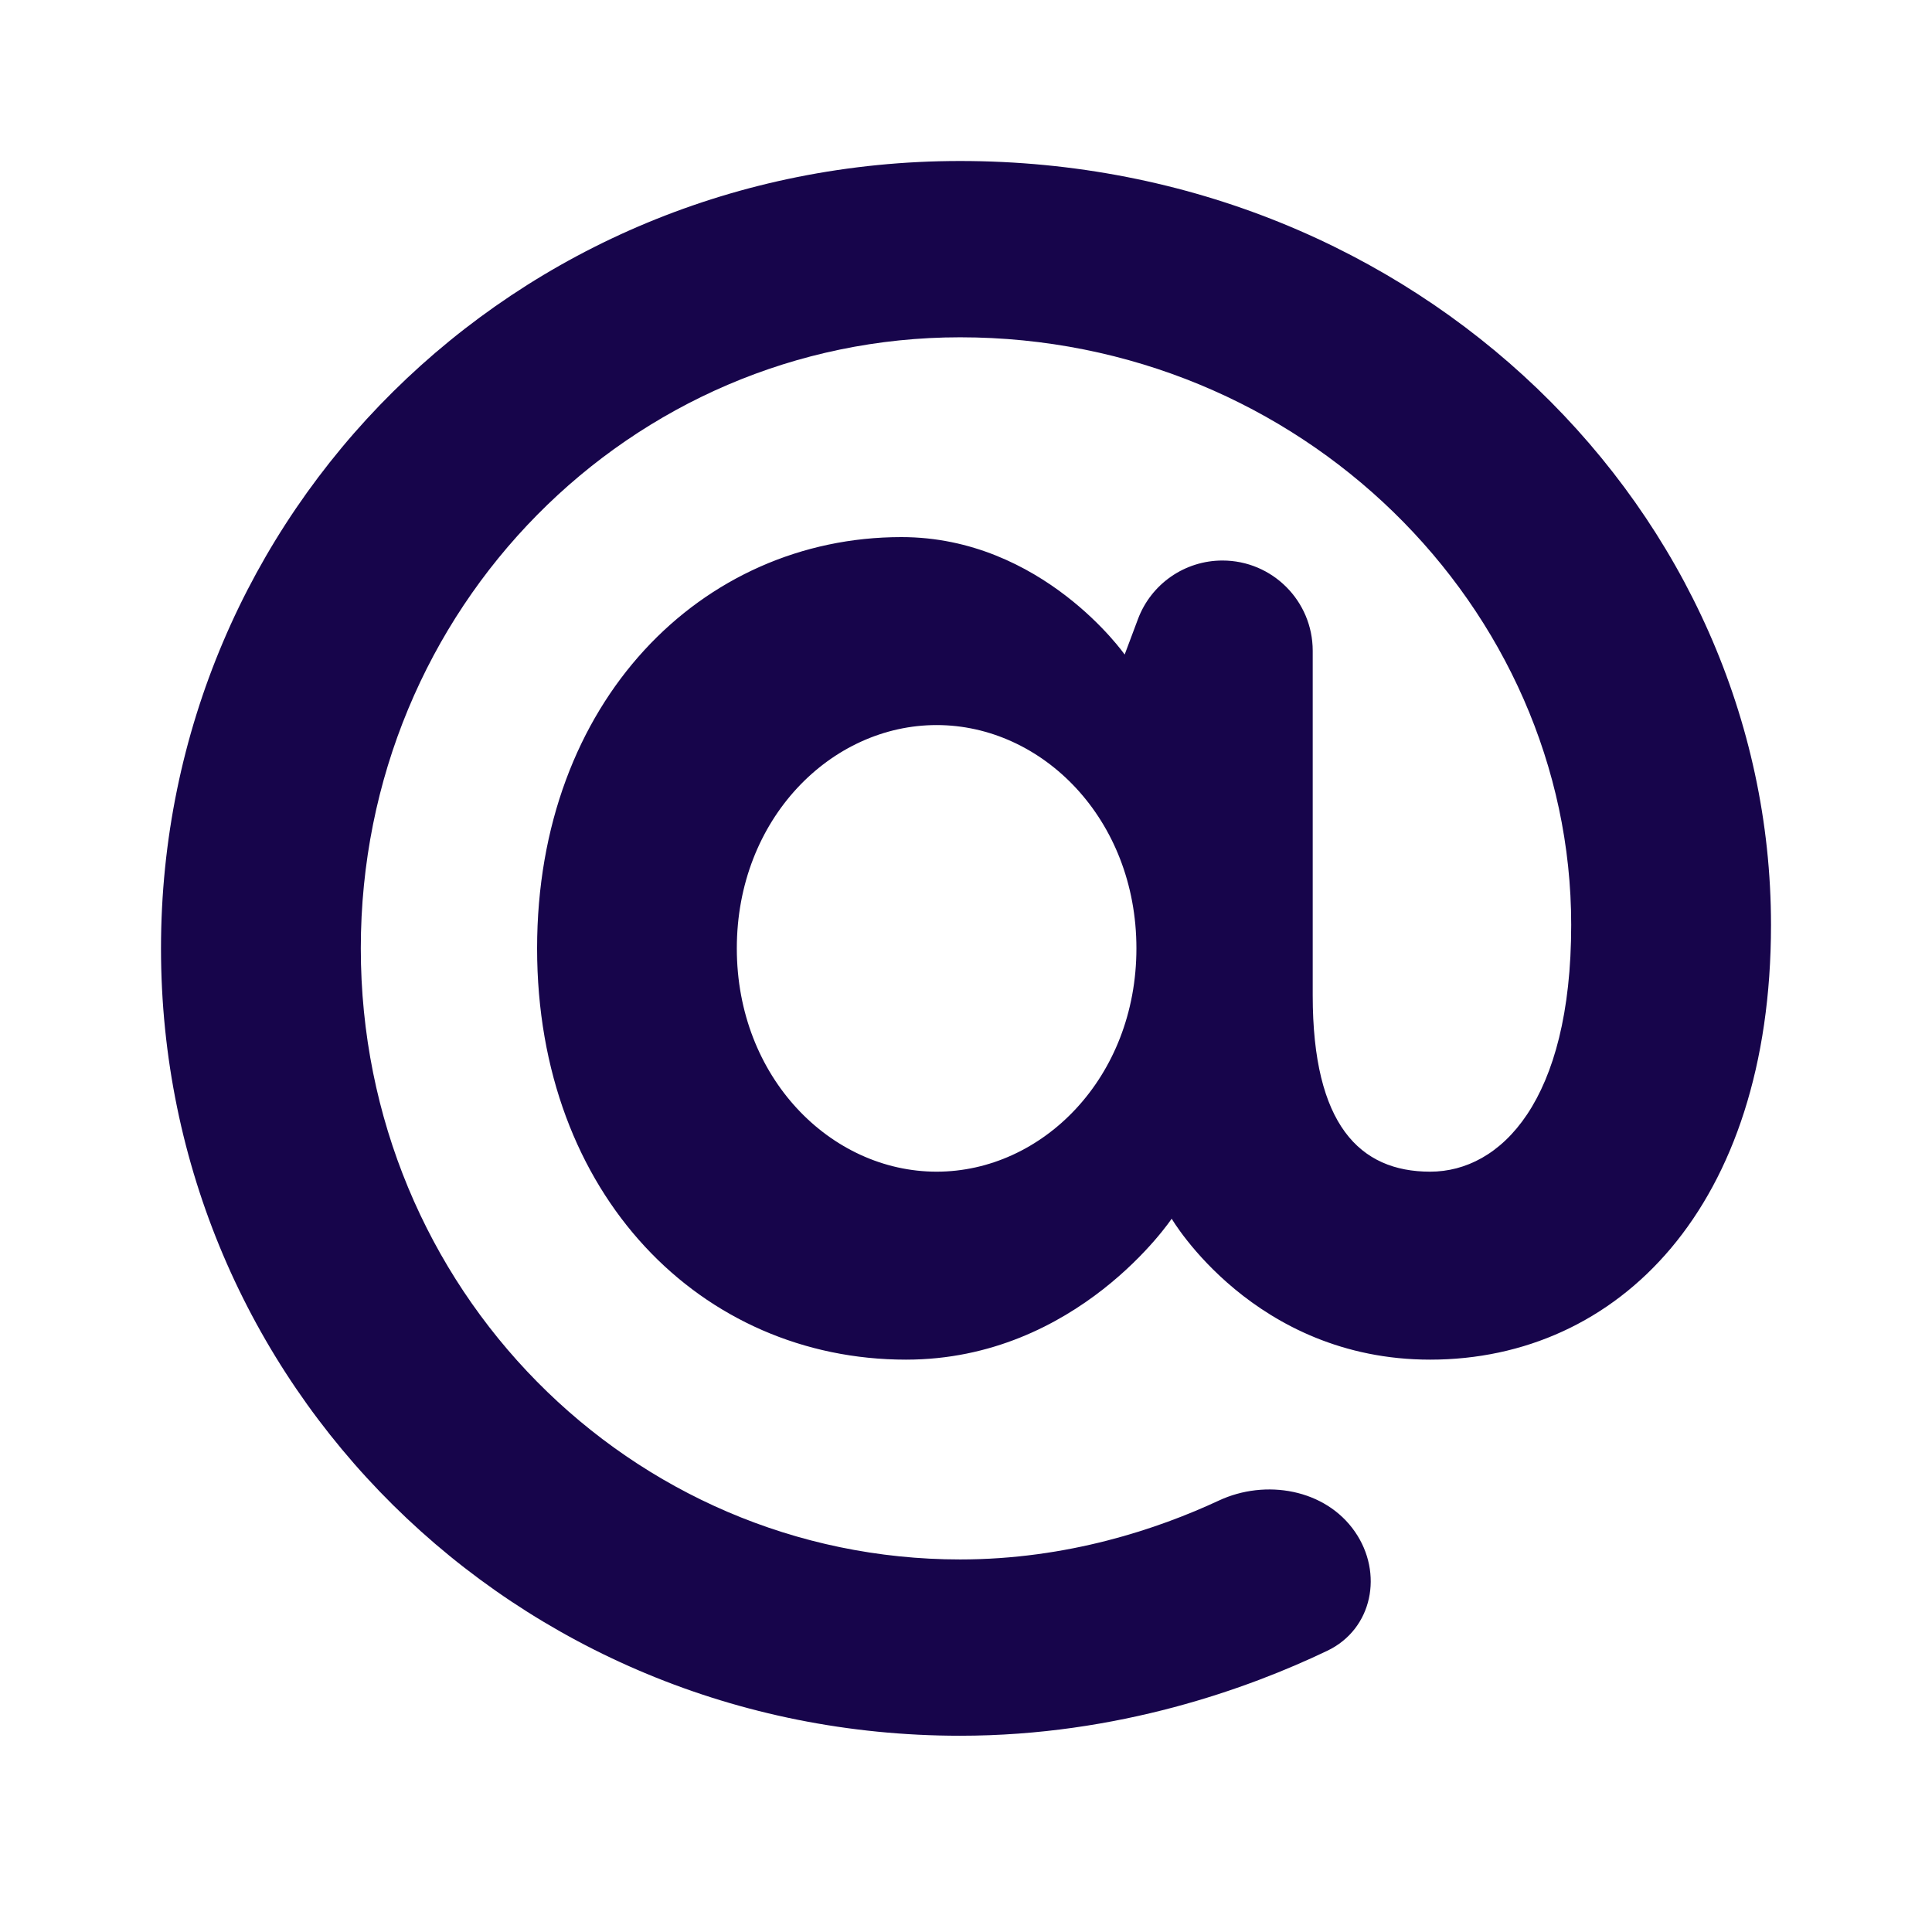 <svg width="24" height="24" viewBox="0 0 24 24" fill="none" xmlns="http://www.w3.org/2000/svg">
<path d="M11.927 21.562C13.894 21.562 15.517 20.971 16.489 20.506C17.052 20.236 17.187 19.54 16.831 19.027C16.465 18.498 15.722 18.369 15.14 18.641C14.386 18.992 13.262 19.372 11.927 19.372C7.839 19.372 4.482 16.015 4.482 11.781C4.482 7.547 7.839 4.19 11.927 4.19C16.161 4.19 19.518 7.547 19.518 11.489C19.518 13.679 18.642 14.555 17.766 14.555C16.89 14.555 16.307 13.971 16.307 12.365V8.084C16.307 7.465 15.805 6.963 15.186 6.963C14.718 6.963 14.3 7.253 14.136 7.691L13.971 8.131C13.971 8.131 12.949 6.672 11.197 6.672C8.715 6.672 6.672 8.715 6.672 11.781C6.672 14.847 8.715 16.89 11.255 16.89C13.387 16.89 14.555 15.139 14.555 15.139C14.555 15.139 15.577 16.89 17.766 16.89C20.102 16.89 22 14.993 22 11.489C22 6.38 17.62 2 11.927 2C6.38 2 2 6.38 2 11.781C2 17.183 6.38 21.562 11.927 21.562ZM11.635 14.555C10.321 14.555 9.153 13.387 9.153 11.781C9.153 10.175 10.321 9.007 11.635 9.007C12.949 9.007 14.117 10.175 14.117 11.781C14.117 13.387 12.949 14.555 11.635 14.555Z" fill="#17054B"/>
</svg>
